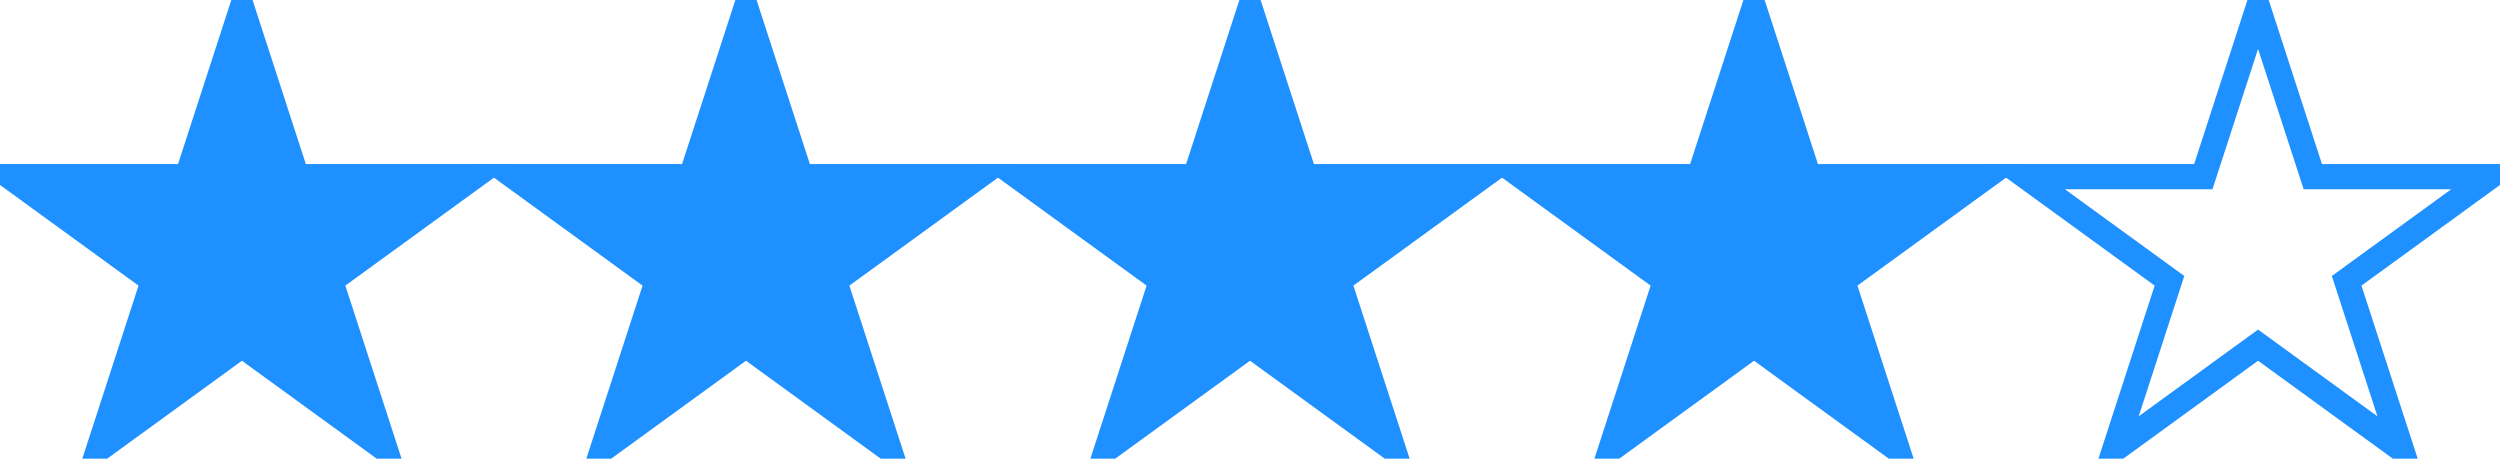 <svg width="496" height="91" viewBox="0 0 496 91" fill="none" xmlns="http://www.w3.org/2000/svg">
<path d="M48 1.618L58.75 34.704L58.862 35.049H59.226H94.014L65.87 55.497L65.576 55.711L65.688 56.056L76.438 89.142L48.294 68.694L48 68.48L47.706 68.694L19.562 89.142L30.312 56.056L30.424 55.711L30.13 55.497L1.986 35.049H36.774H37.138L37.25 34.704L48 1.618Z" fill="#1E90FF" stroke="#1E90FF" stroke-width = "5"/>
<path d="M148 1.618L158.75 34.704L158.862 35.049H159.226H194.014L165.87 55.497L165.576 55.711L165.688 56.056L176.438 89.142L148.294 68.694L148 68.48L147.706 68.694L119.562 89.142L130.312 56.056L130.424 55.711L130.13 55.497L101.986 35.049H136.774H137.138L137.25 34.704L148 1.618Z" fill="#1E90FF" stroke="#1E90FF" stroke-width = "5"/>
<path d="M248 1.618L258.75 34.704L258.862 35.049H259.226H294.014L265.87 55.497L265.576 55.711L265.688 56.056L276.438 89.142L248.294 68.694L248 68.48L247.706 68.694L219.562 89.142L230.312 56.056L230.424 55.711L230.13 55.497L201.986 35.049H236.774H237.138L237.25 34.704L248 1.618Z" fill="#1E90FF" stroke="#1E90FF" stroke-width = "5"/>
<path d="M348 1.618L358.75 34.704L358.862 35.049H359.226H394.014L365.87 55.497L365.576 55.711L365.688 56.056L376.438 89.142L348.294 68.694L348 68.48L347.706 68.694L319.562 89.142L330.312 56.056L330.424 55.711L330.13 55.497L301.986 35.049H336.774H337.138L337.25 34.704L348 1.618Z" fill="#1E90FF" stroke="#1E90FF" stroke-width = "5"/>
<path d="M448 1.618L458.75 34.704L458.862 35.049H459.226H494.014L465.87 55.497L465.576 55.711L465.688 56.056L476.438 89.142L448.294 68.694L448 68.48L447.706 68.694L419.562 89.142L430.312 56.056L430.424 55.711L430.13 55.497L401.986 35.049H436.774H437.138L437.25 34.704L448 1.618Z" stroke="#1E90FF" stroke-width = "5"/>
</svg>
